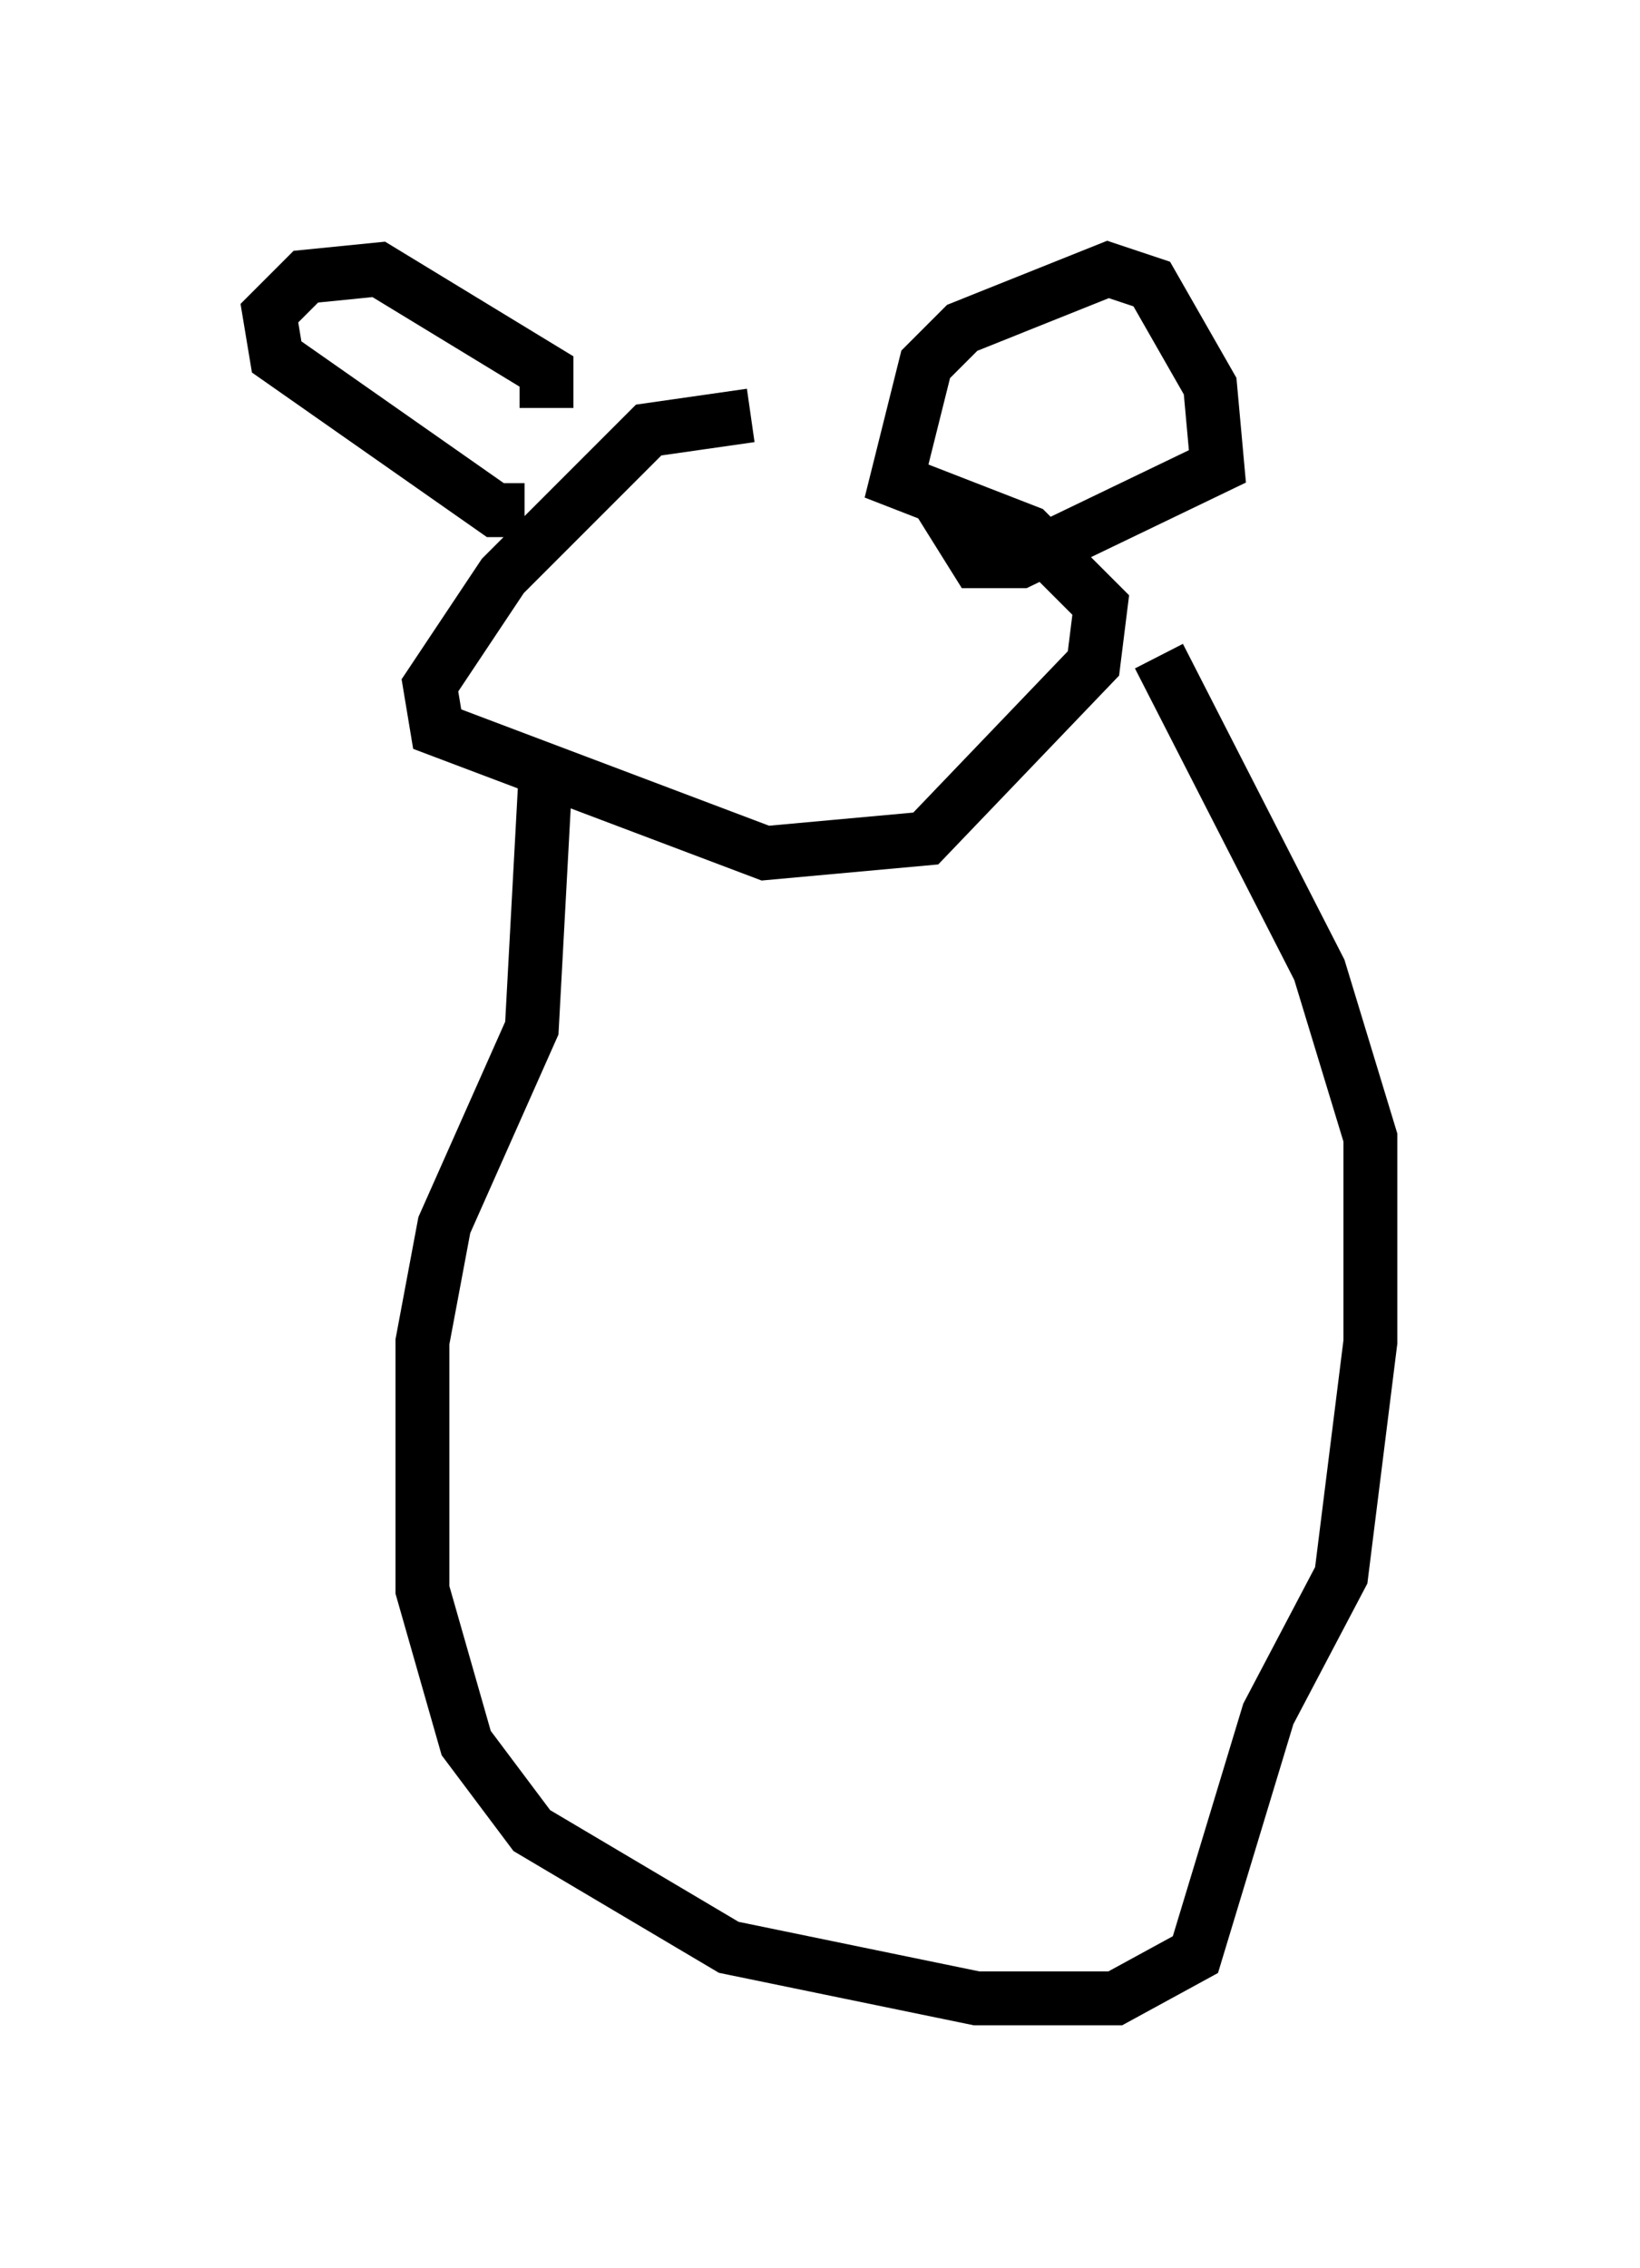 <?xml version="1.0" encoding="utf-8" ?>
<svg baseProfile="full" height="42.07" version="1.1" width="30.433" xmlns="http://www.w3.org/2000/svg" xmlns:ev="http://www.w3.org/2001/xml-events" xmlns:xlink="http://www.w3.org/1999/xlink"><defs /><rect fill="white" height="42.07" width="30.433" x="0" y="0" /><path d="M16.637, 7.977 m-2.706, -0.271 l-1.894, 0.271 -2.706, 2.706 l-1.353, 2.03 0.135, 0.812 l6.089, 2.3 2.977, -0.271 l3.112, -3.248 0.135, -1.083 l-1.353, -1.353 -2.436, -0.947 l0.541, -2.165 0.677, -0.677 l2.706, -1.083 0.812, 0.271 l1.083, 1.894 0.135, 1.488 l-3.654, 1.759 -0.812, 0.0 l-0.677, -1.083 m-7.307, -1.759 l0.0, -0.677 -3.112, -1.894 l-1.353, 0.135 -0.677, 0.677 l0.135, 0.812 4.059, 2.842 l0.541, 0.0 m0.406, 4.601 l-0.271, 5.007 -1.624, 3.654 l-0.406, 2.165 0.0, 4.601 l0.812, 2.842 1.218, 1.624 l3.654, 2.165 4.601, 0.947 l2.571, 0.0 1.488, -0.812 l1.353, -4.465 1.353, -2.571 l0.541, -4.33 0.0, -3.789 l-0.947, -3.112 -2.977, -5.819 " fill="none" stroke="black" stroke-width="1" /></svg>